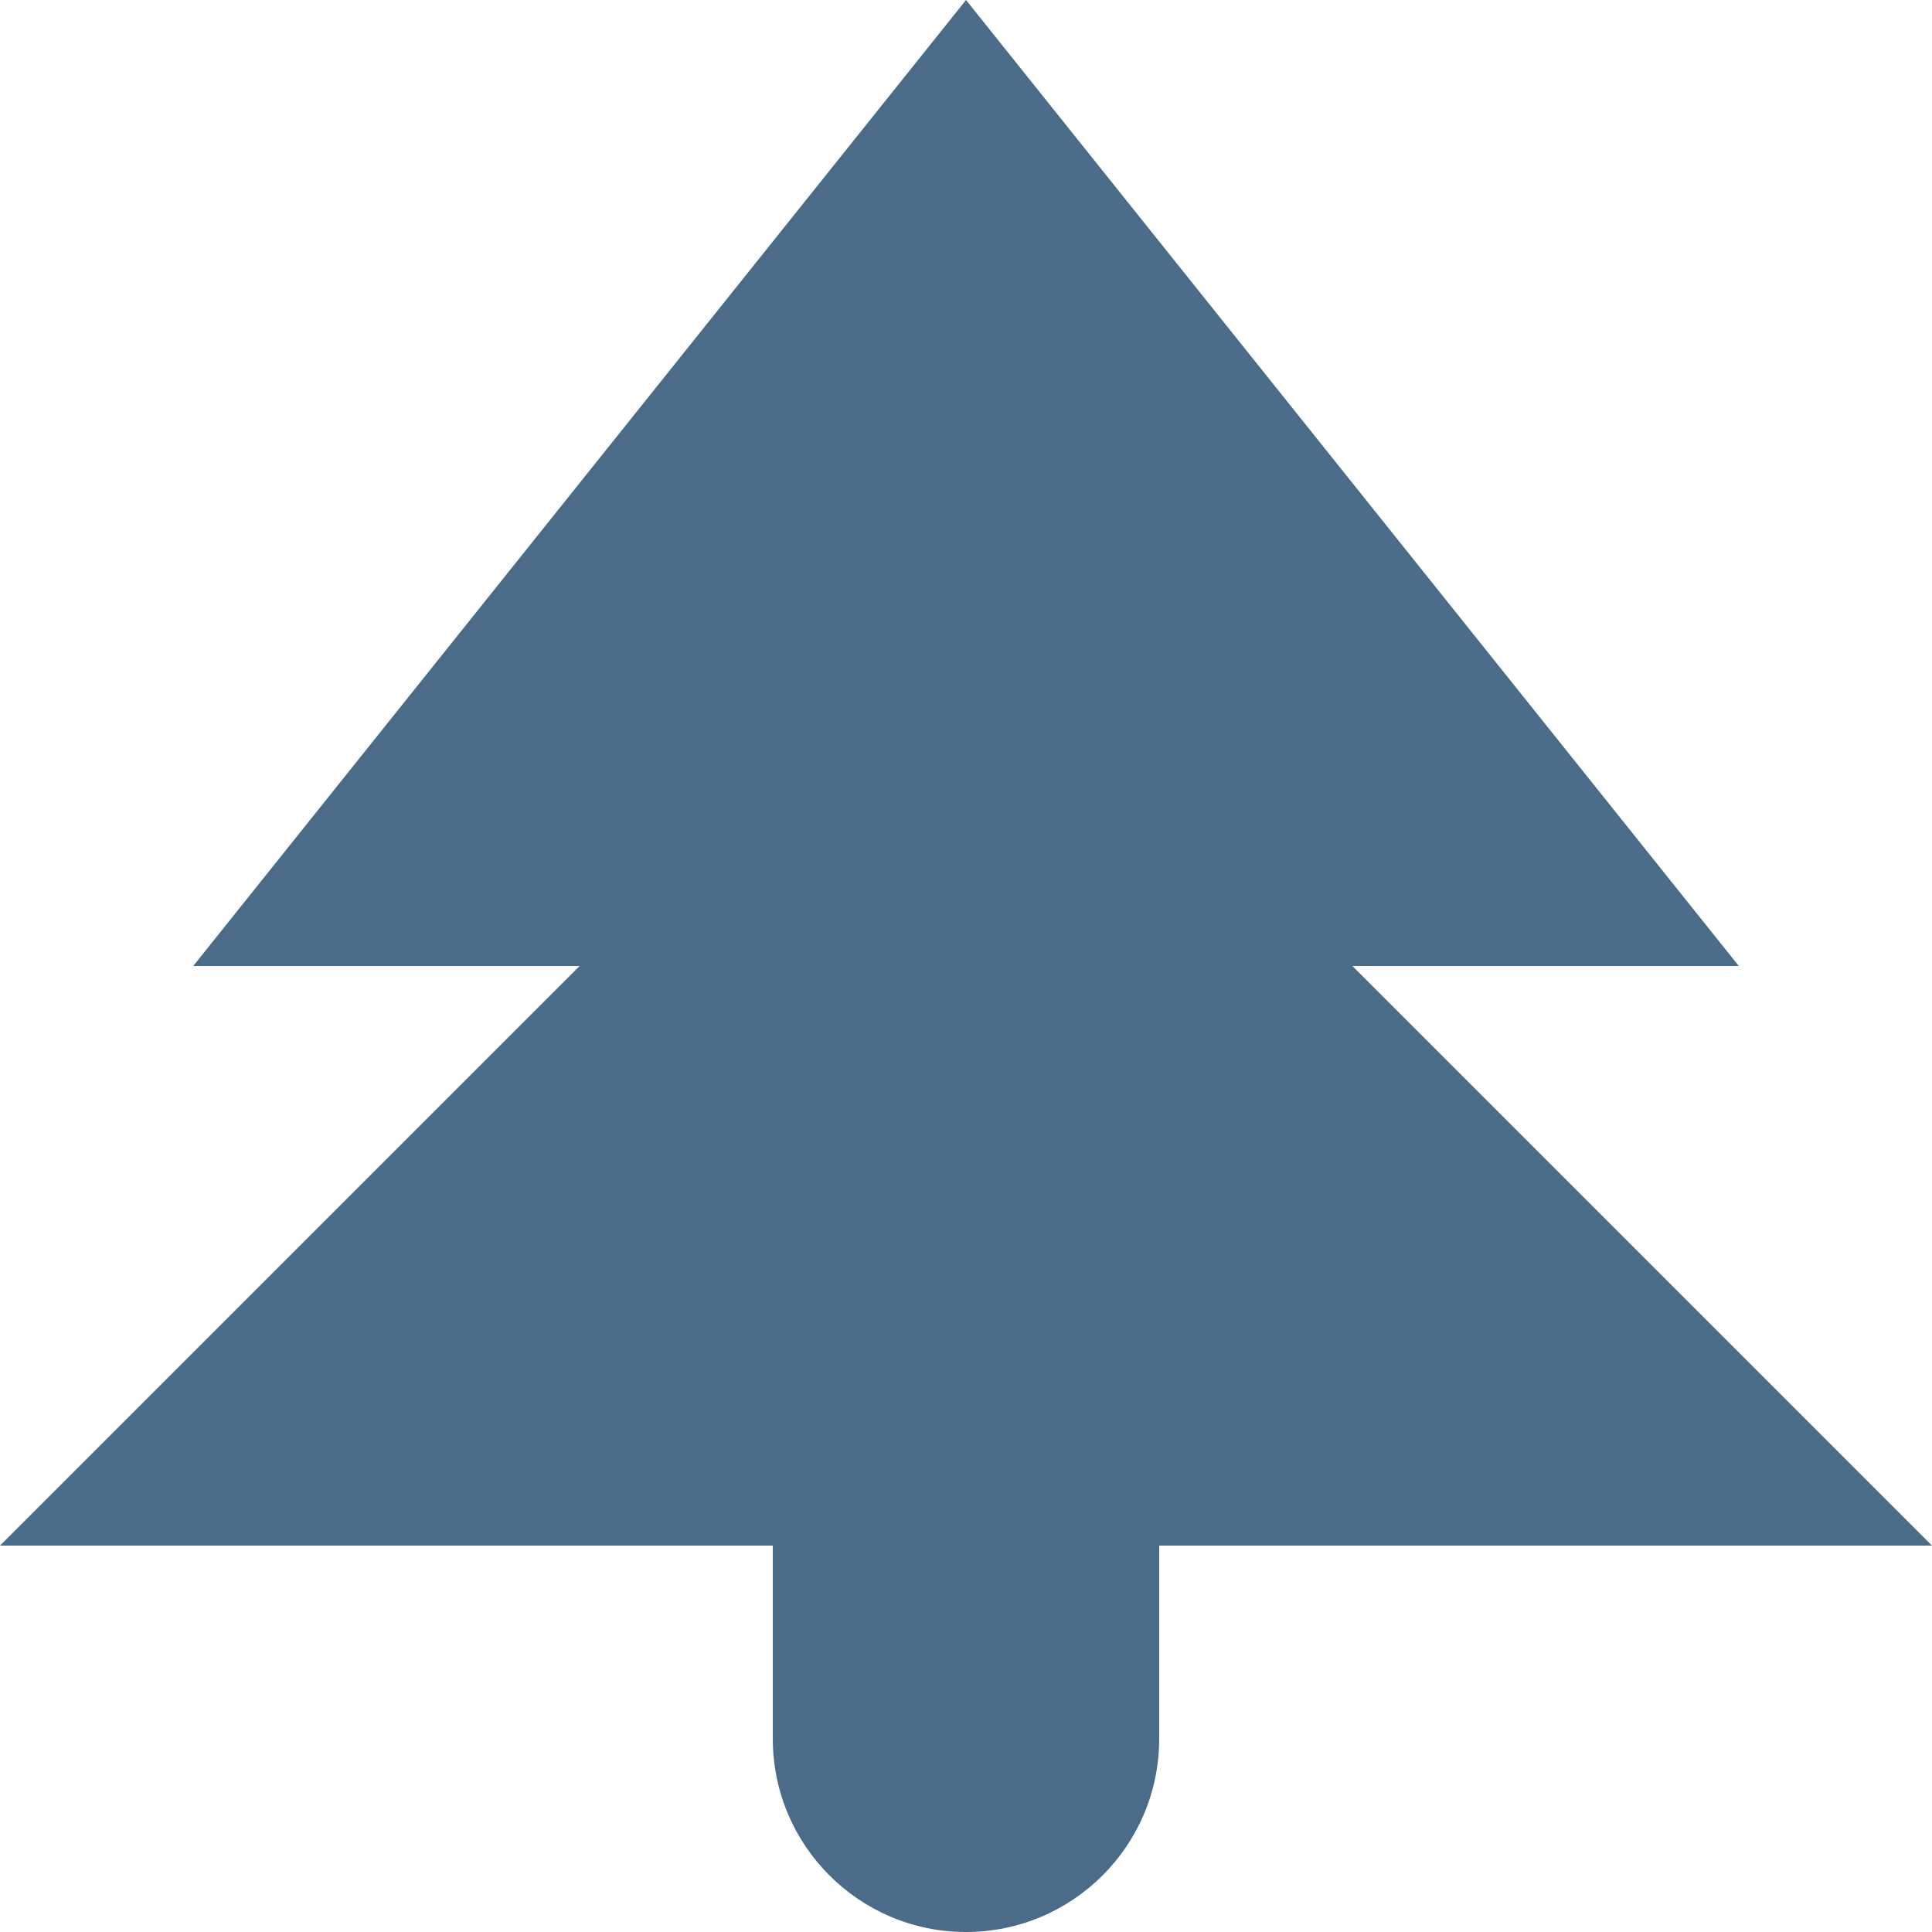 <svg width="10" height="10" viewBox="0 0 10 10" fill="none" xmlns="http://www.w3.org/2000/svg">
<path d="M10 8L7 5H9L5 0L1 5H3L0 8H4V9C4 9.552 4.448 10 5 10C5.552 10 6 9.552 6 9V8H10Z" fill="#4B6C89"/>
</svg>
